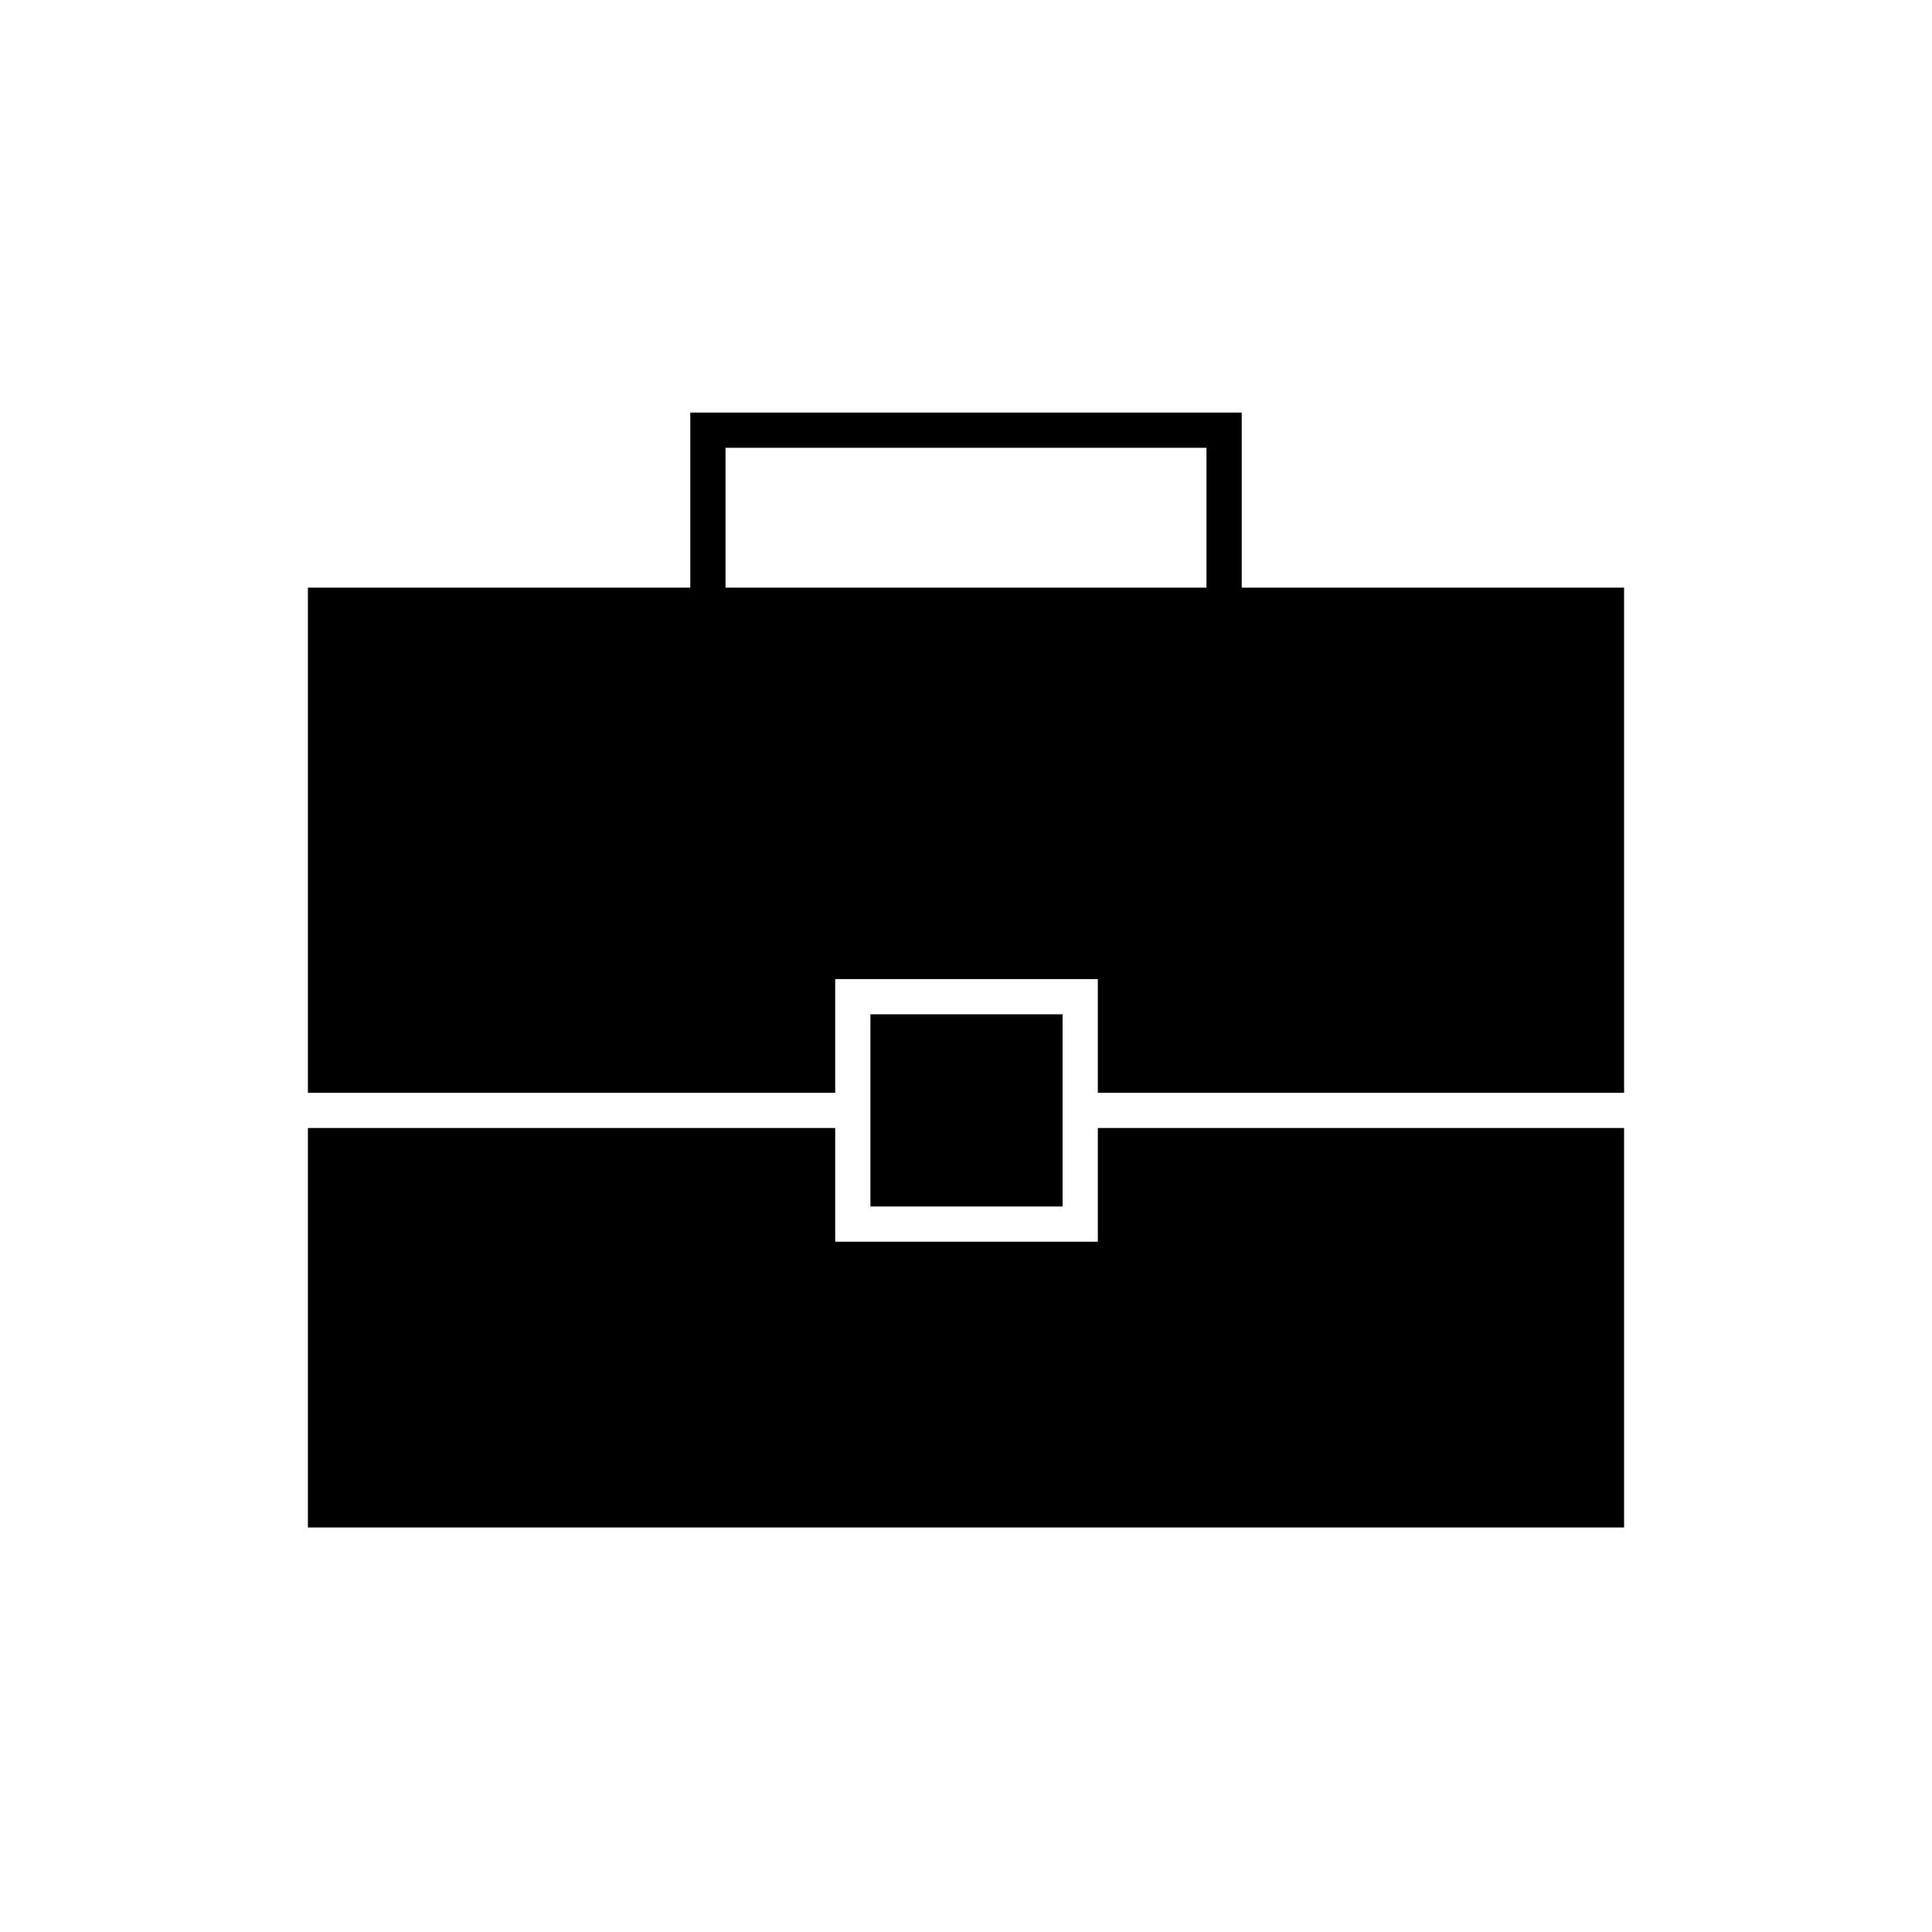 <svg xmlns="http://www.w3.org/2000/svg" height="20" viewBox="0 -960 960 960" width="20"><path d="M153-201v-198.5h262v56.5h130.5v-56.5H807V-201H153Zm279.5-159.5V-456H528v95.5h-95.5ZM153-417v-251h190v-87h274v87h190v251H545.5v-56.5H415v56.5H153Zm207.5-251h239v-69.5h-239v69.5Z"/></svg>